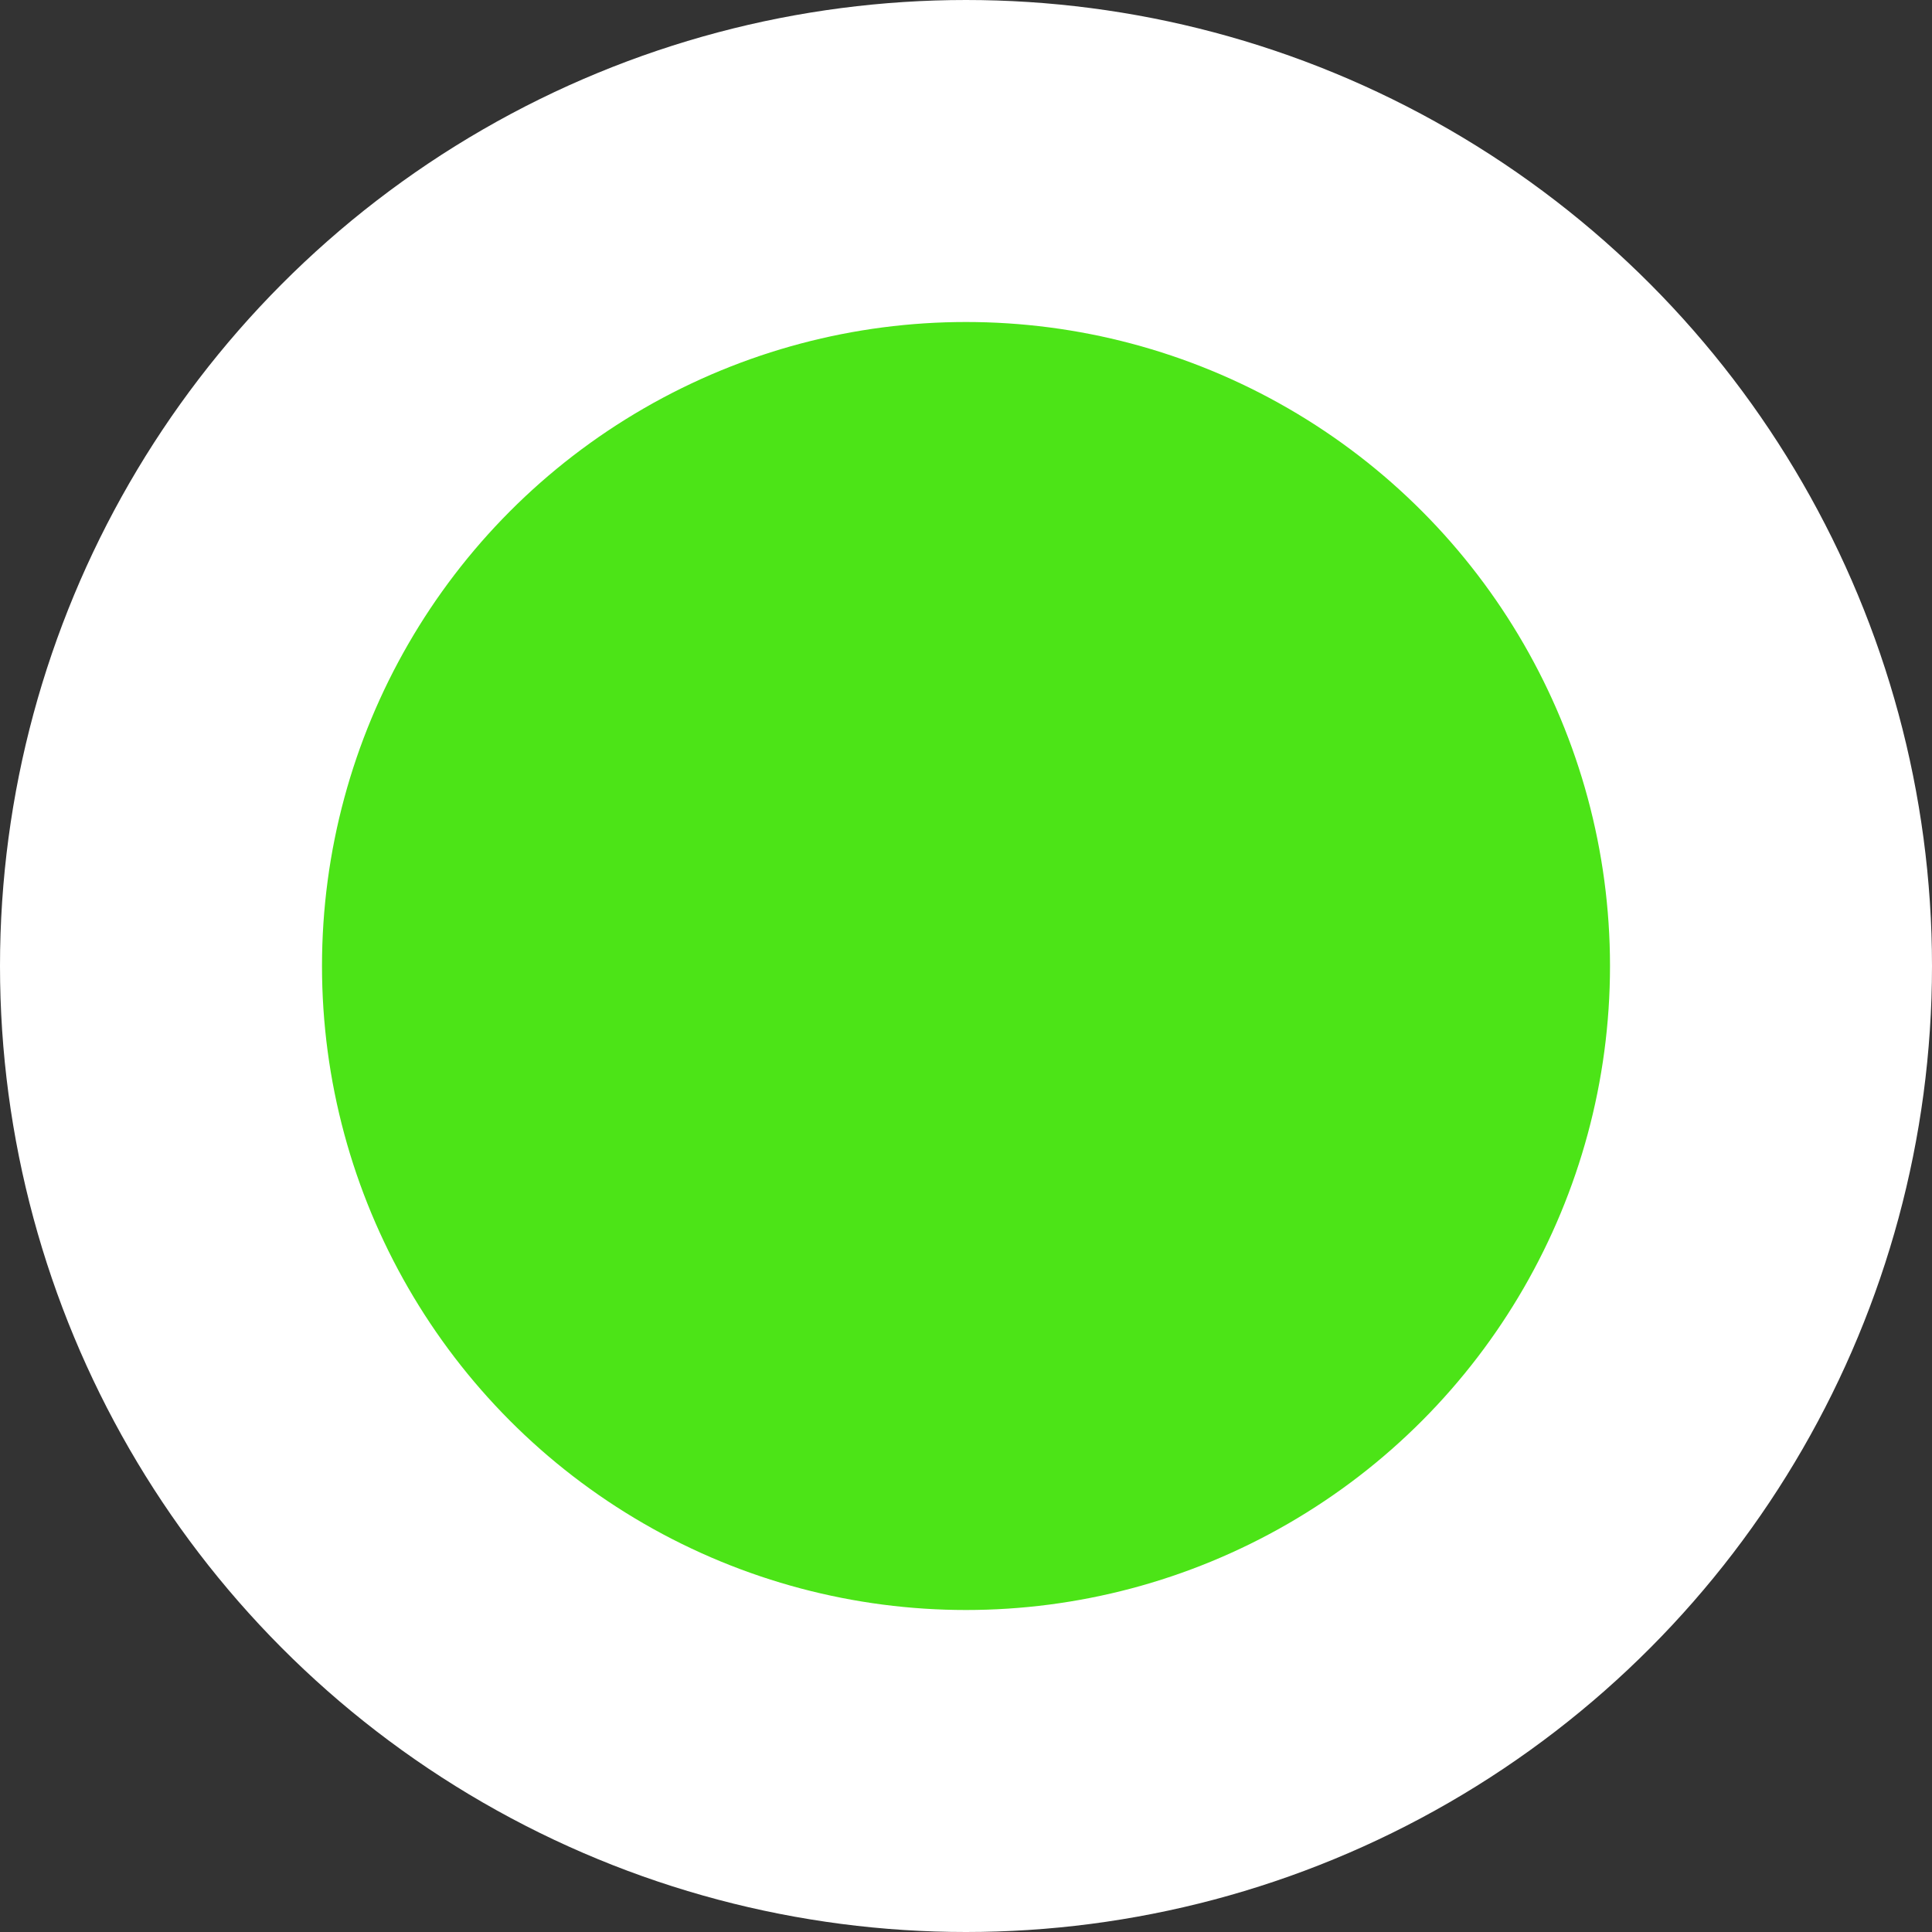 <svg width="12" height="12" viewBox="0 0 12 12" fill="none" xmlns="http://www.w3.org/2000/svg">
<rect x="0" y="0" width="12" height="12" fill="#333333" stroke="none"/>
<circle id="Ellipse" cx="6" cy="6" r="5" fill="#4CE417" stroke="white" stroke-width="2"/>
</svg>
